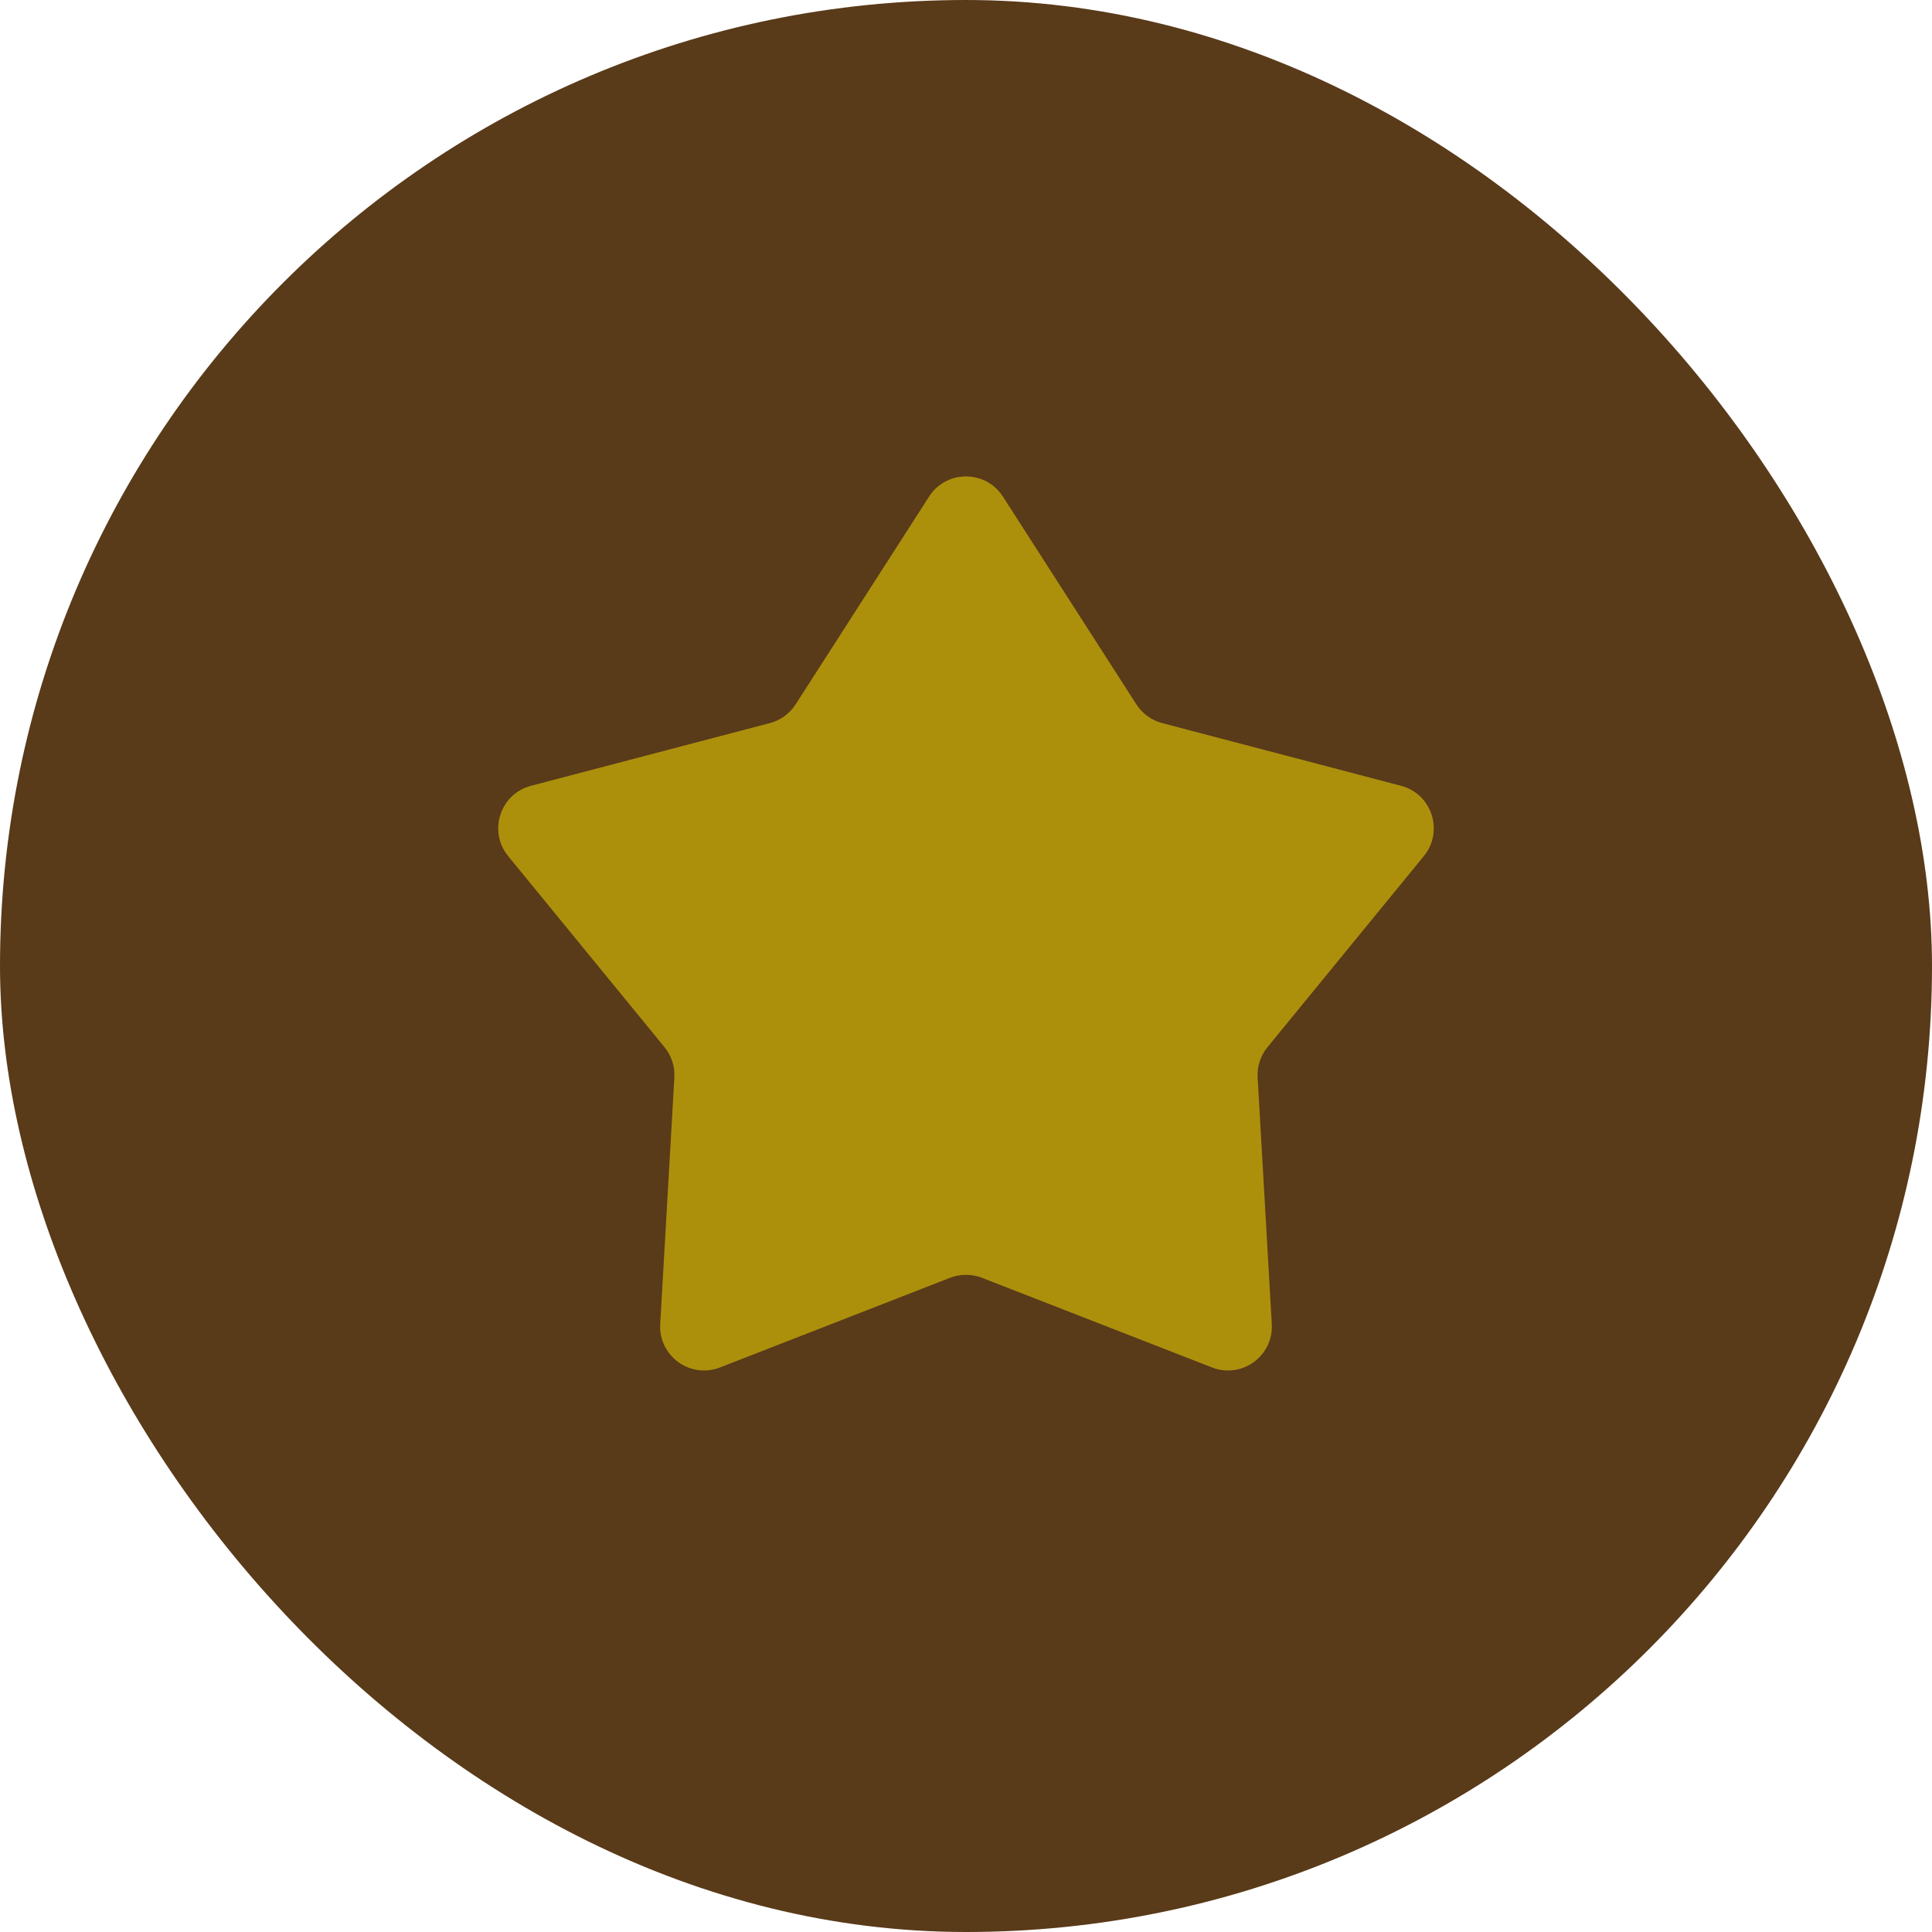 <svg width="44" height="44" viewBox="0 0 44 44" fill="none" xmlns="http://www.w3.org/2000/svg">
<rect x="0.5" y="0.5" width="43" height="43" rx="21.5" fill="#593A19"/>
<rect x="0.5" y="0.5" width="43" height="43" rx="21.5" stroke="#593A19"/>
<path d="M21.159 11.31C21.552 10.697 22.448 10.697 22.841 11.31L25.88 16.041C26.016 16.252 26.226 16.405 26.468 16.468L31.907 17.896C32.611 18.081 32.888 18.933 32.427 19.497L28.866 23.849C28.707 24.043 28.627 24.29 28.642 24.54L28.964 30.154C29.006 30.881 28.281 31.407 27.603 31.143L22.363 29.101C22.13 29.011 21.87 29.011 21.637 29.101L16.397 31.143C15.719 31.407 14.994 30.881 15.036 30.154L15.358 24.54C15.373 24.29 15.293 24.043 15.134 23.849L11.573 19.497C11.112 18.933 11.389 18.081 12.093 17.896L17.532 16.468C17.774 16.405 17.984 16.252 18.12 16.041L21.159 11.31Z" fill="#FFE600" fill-opacity="0.5"/>
</svg>
